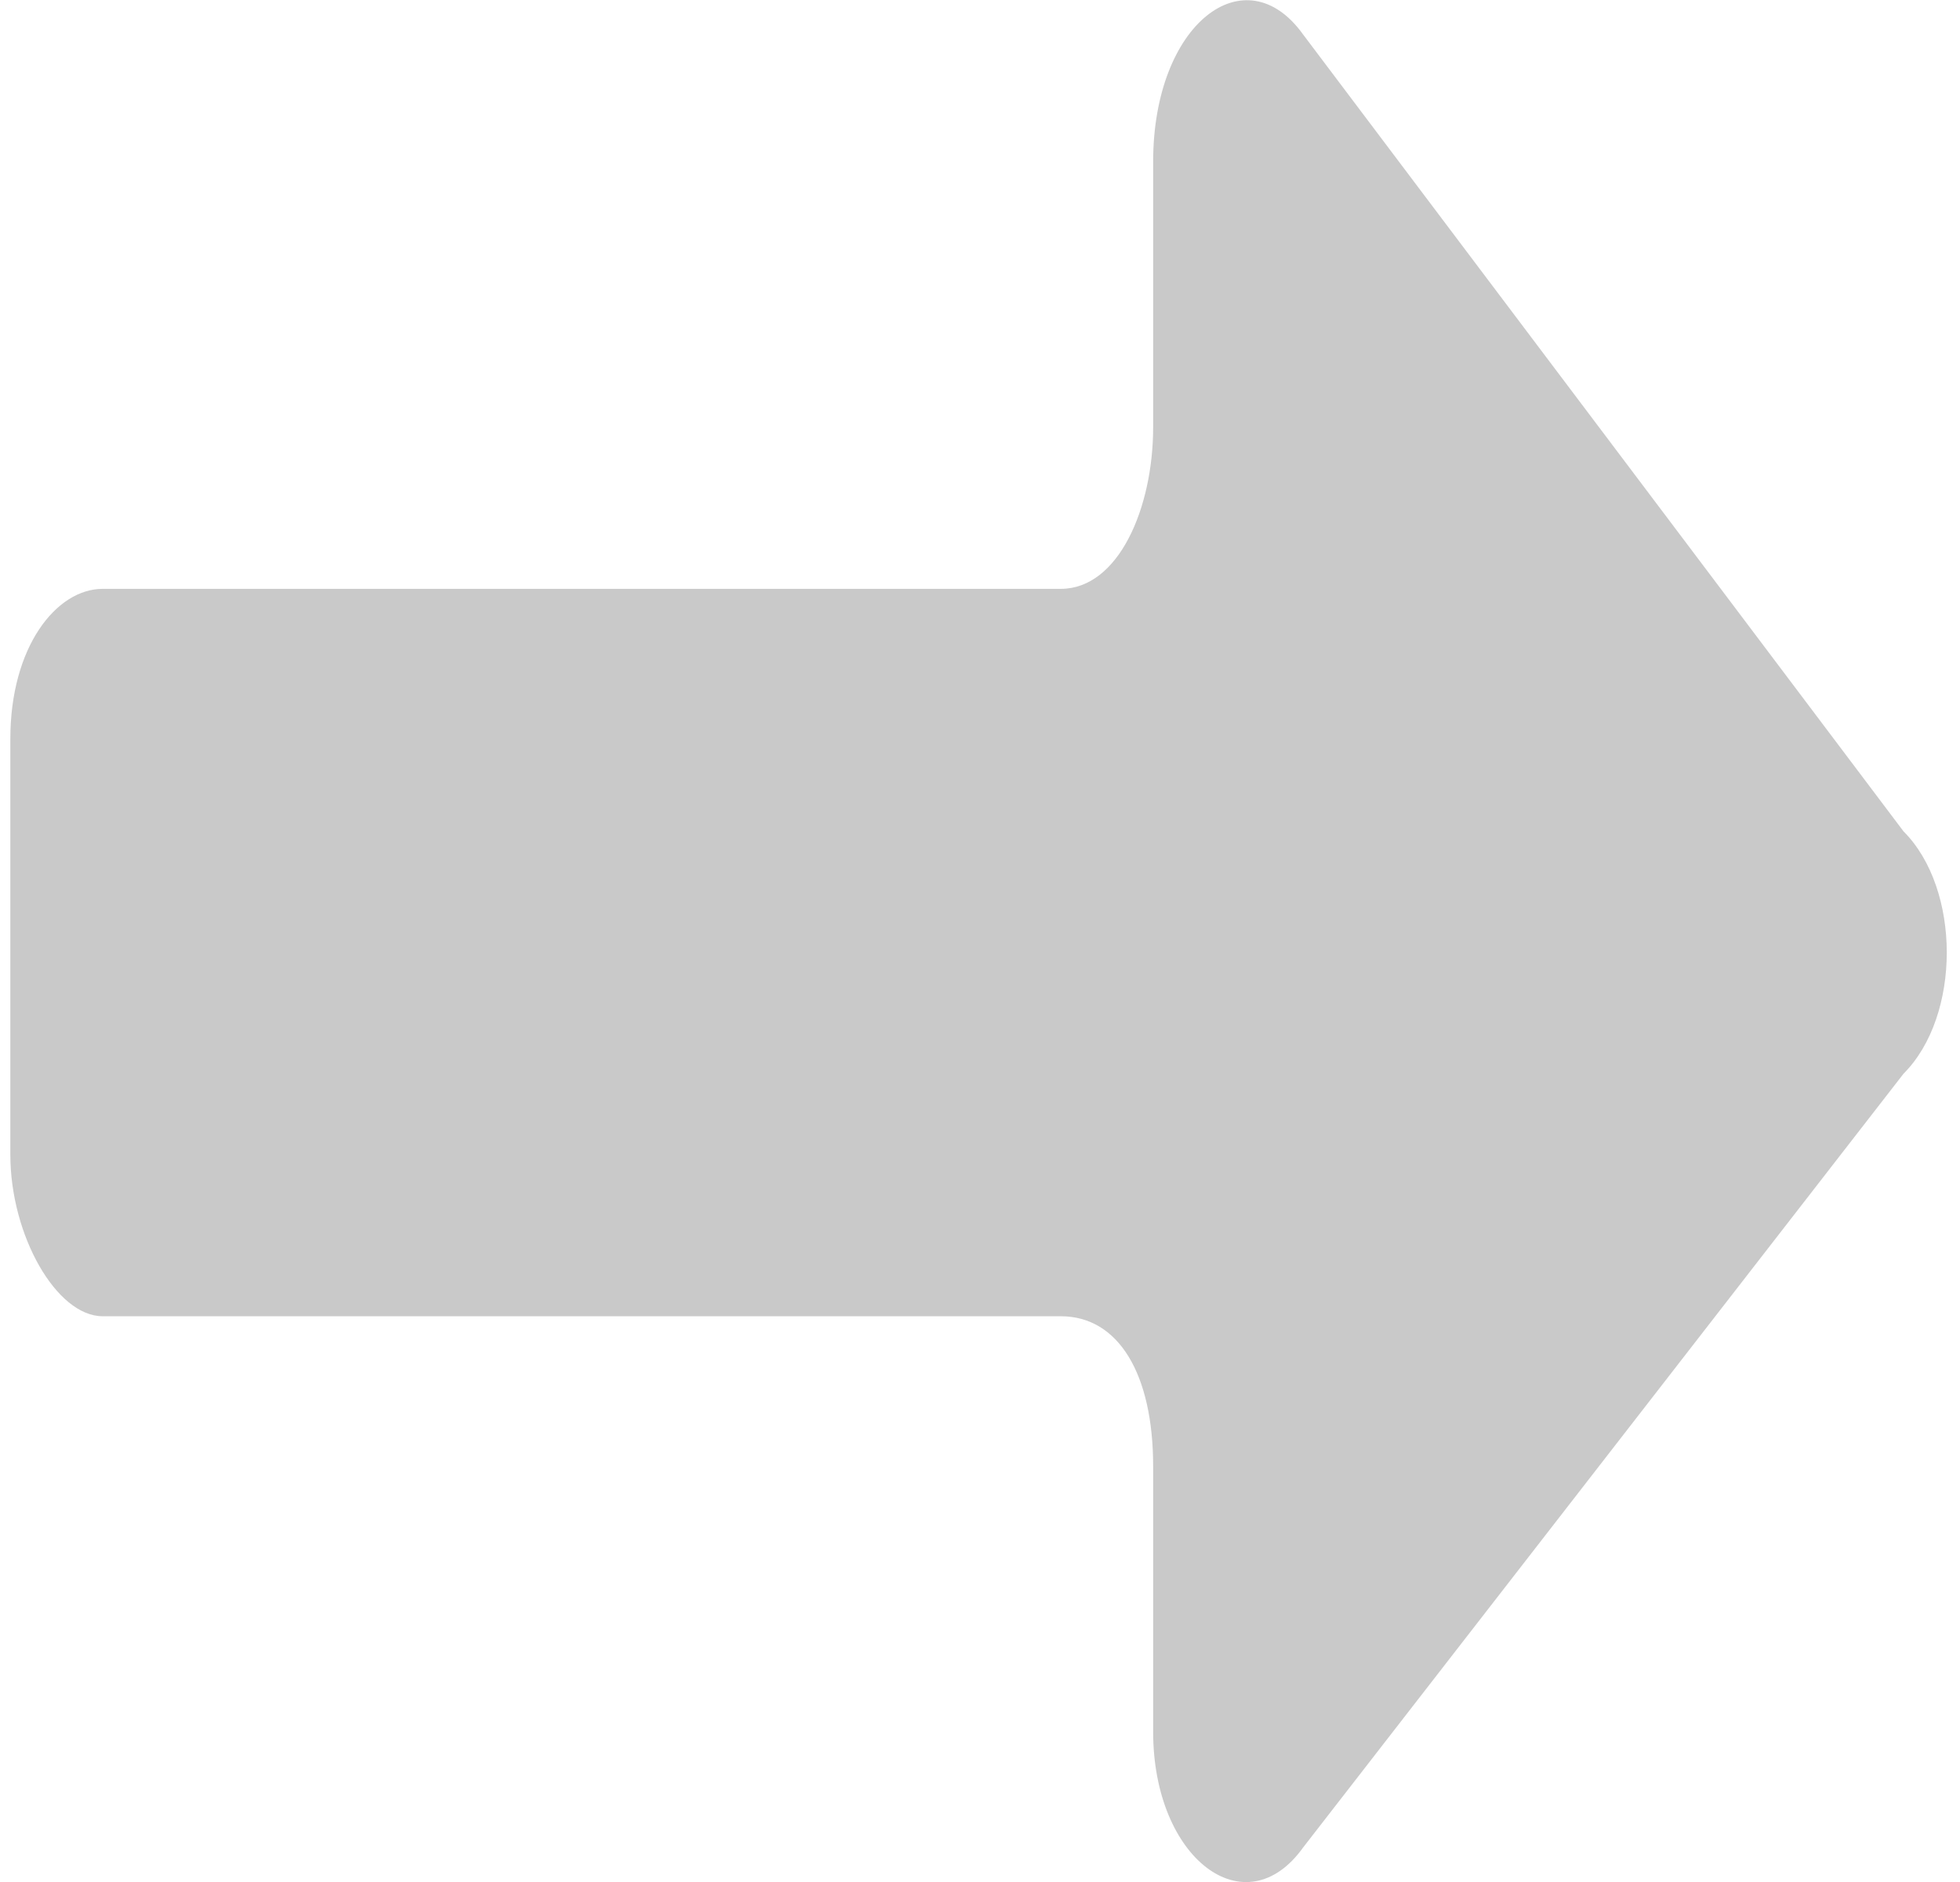 <?xml version="1.0" encoding="UTF-8"?>
<!DOCTYPE svg PUBLIC "-//W3C//DTD SVG 1.1//EN" "http://www.w3.org/Graphics/SVG/1.1/DTD/svg11.dtd">
<!-- Creator: CorelDRAW 2020 (64-Bit) -->
<svg xmlns="http://www.w3.org/2000/svg" xml:space="preserve" width="25px" height="24px" version="1.1" style="shape-rendering:geometricPrecision; text-rendering:geometricPrecision; image-rendering:optimizeQuality; fill-rule:evenodd; clip-rule:evenodd"
viewBox="0 0 1.68 1.63"
 xmlns:xlink="http://www.w3.org/1999/xlink"
 xmlns:xodm="http://www.corel.com/coreldraw/odm/2003">
 <defs>
  <style type="text/css">
   <![CDATA[
    .fil0 {fill:#C9C9C9;fill-rule:nonzero}
   ]]>
  </style>
 </defs>
 <g id="Слой_x0020_1">
  <g id="_685342_arrows.eps">
   <path class="fil0" d="M1.64 0.72l-0.52 -0.69c-0.05,-0.07 -0.13,-0.01 -0.13,0.11l0 0.23c0,0.07 -0.03,0.14 -0.08,0.14l-0.83 0c-0.04,0 -0.08,0.05 -0.08,0.13l0 0.36c0,0.07 0.04,0.14 0.08,0.14l0.83 0c0.05,0 0.08,0.05 0.08,0.13l0 0.23c0,0.11 0.08,0.17 0.13,0.1l0.52 -0.67c0.05,-0.05 0.05,-0.16 0,-0.21z"/>
  </g>
 </g>
</svg>
